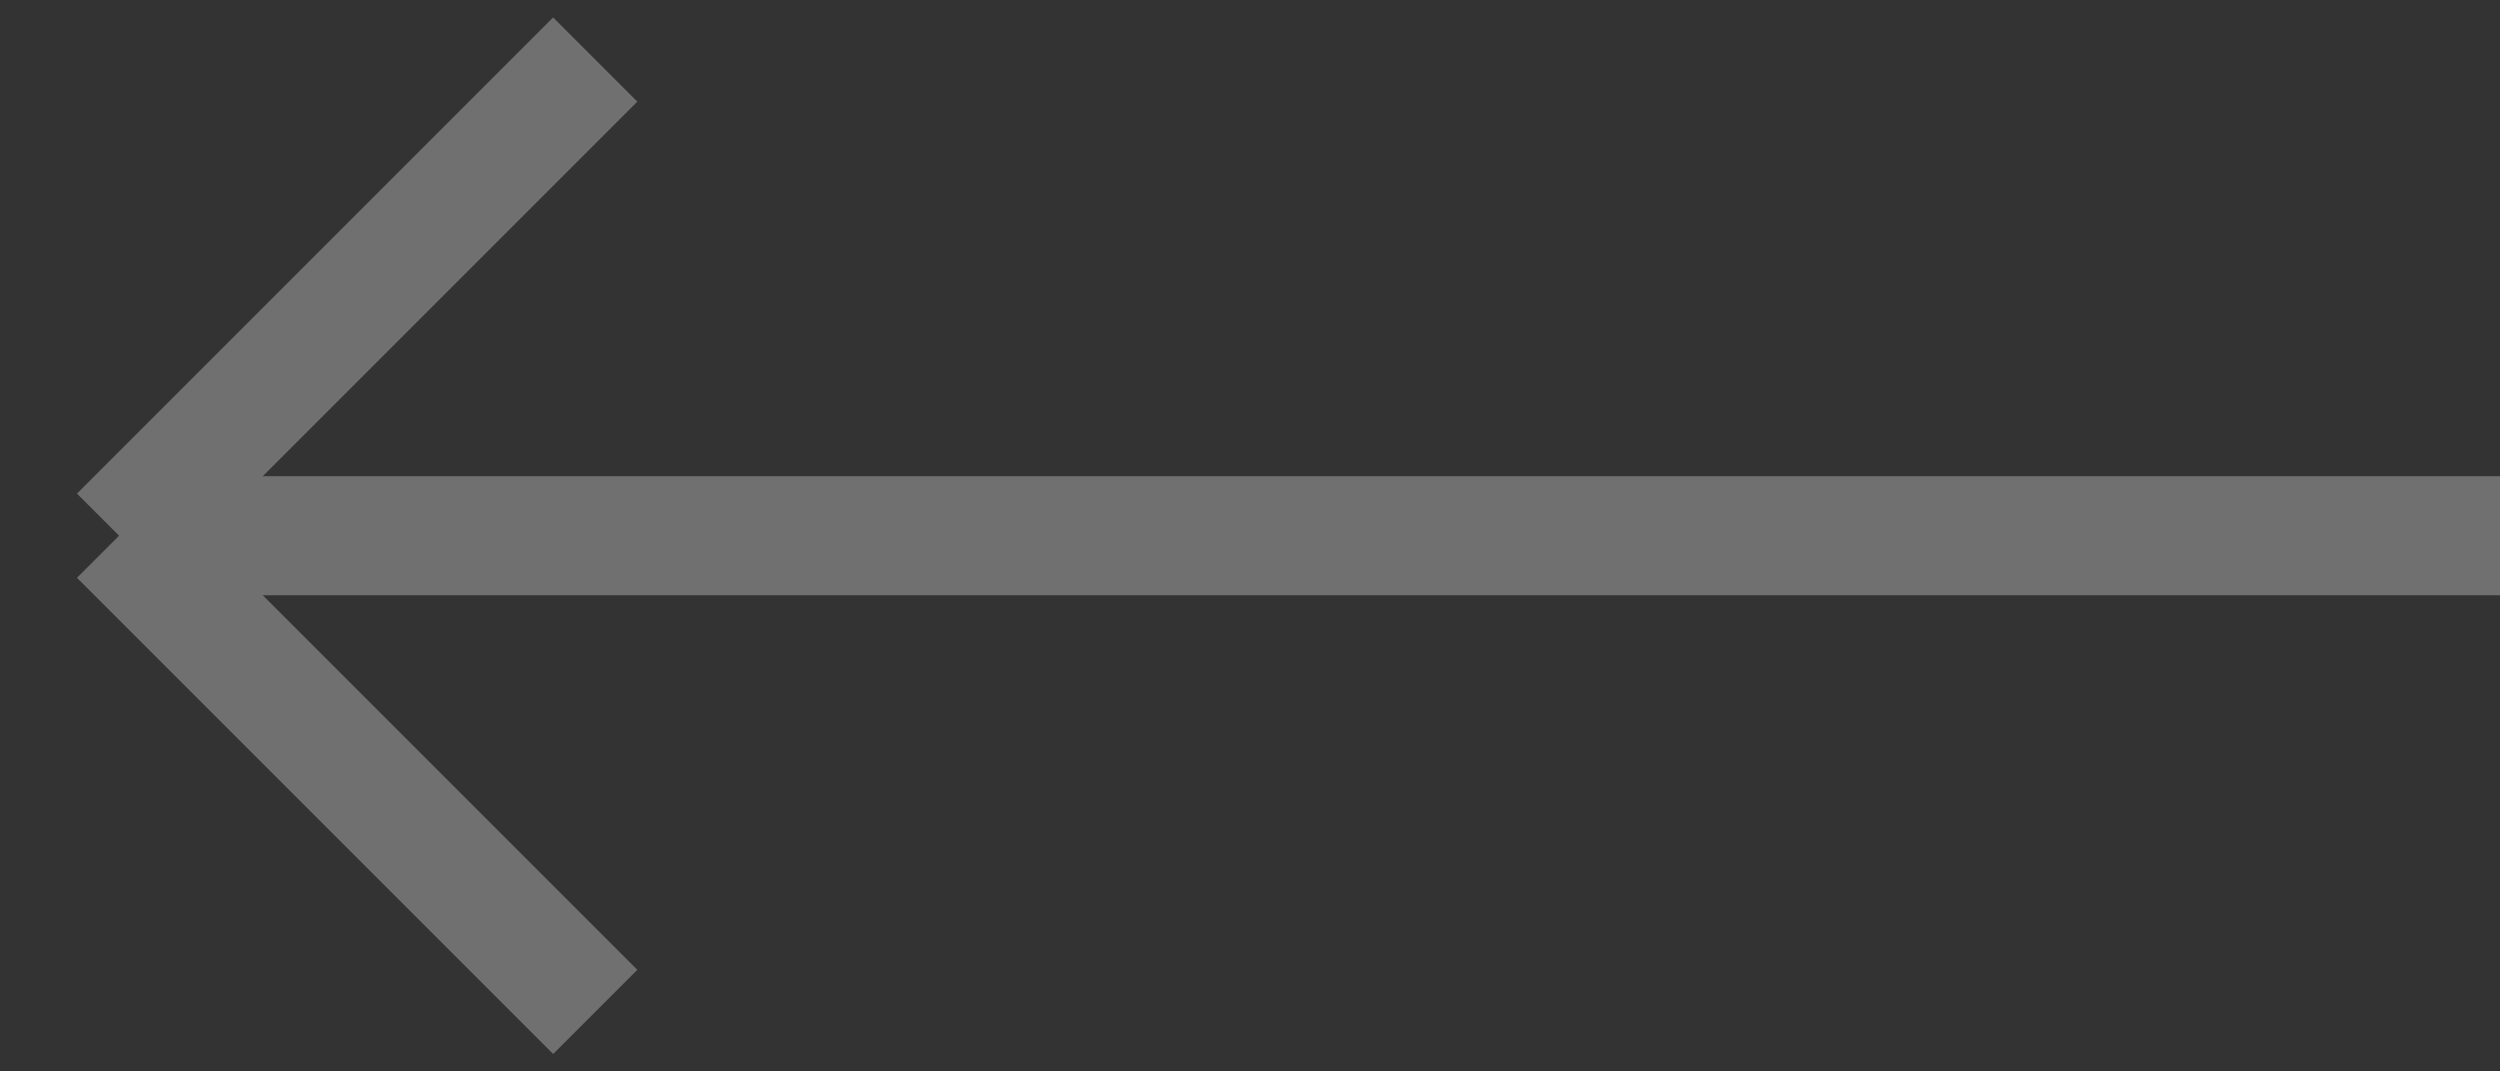 <svg width="42" height="18" viewBox="0 0 42 18" fill="none" xmlns="http://www.w3.org/2000/svg">
<rect x="0" y="0" width="42" height="18" fill="#333333" stroke="none"/>
<path d="M42 9H2M2 9L10 1M2 9L10 17" stroke="white" stroke-opacity="0.3" stroke-width="2"/>
</svg>
